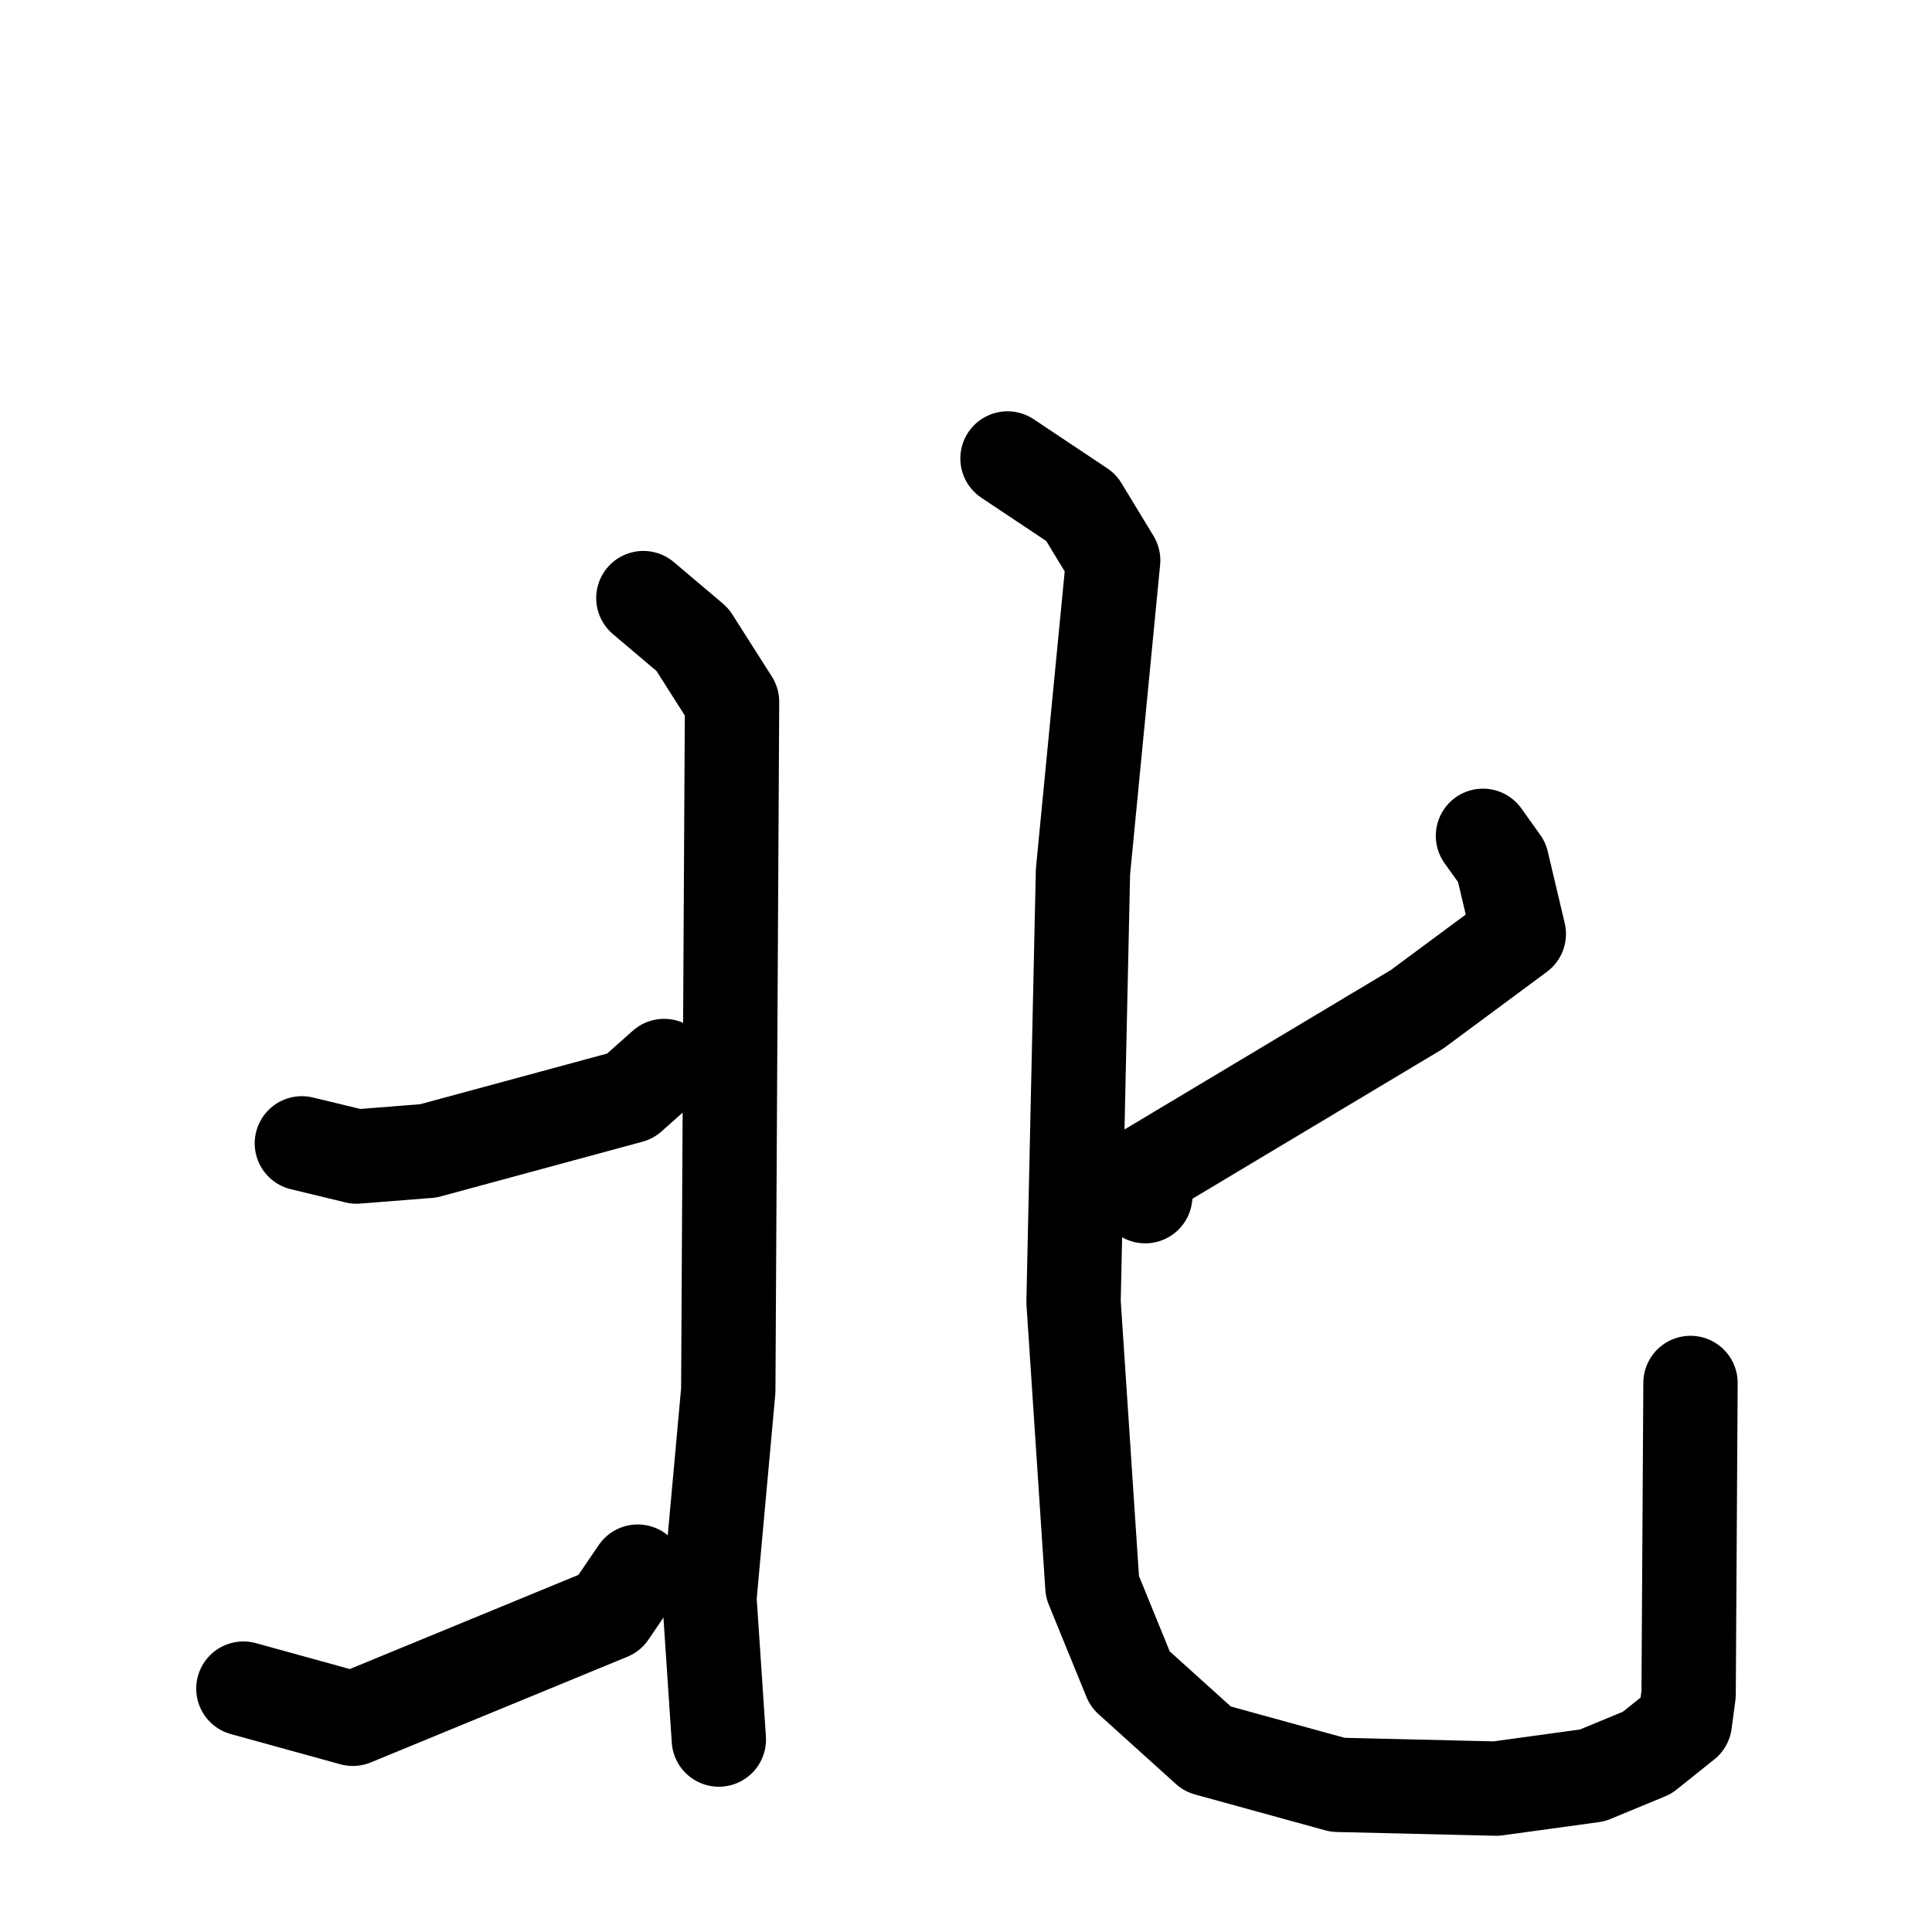 <svg xmlns="http://www.w3.org/2000/svg" viewBox="0 0 1024 1024">
  <g style="fill:none;stroke:#000000;stroke-width:50;stroke-linecap:round;stroke-linejoin:round;" transform="scale(1, 1) translate(0, 0)">
    <path d="M 341.0,317.0 L 367.0,339.0 L 388.0,372.0 L 386.0,737.0 L 376.0,847.0 L 381.0,922.0"/>
    <path d="M 160.0,606.0 L 189.0,613.0 L 227.0,610.0 L 334.0,581.0 L 352.0,565.0"/>
    <path d="M 129.0,895.0 L 187.0,911.0 L 323.0,855.0 L 338.0,833.0"/>
    <path d="M 786.0,443.0 L 796.0,457.0 L 805.0,495.0 L 751.0,535.0 L 609.0,620.0 L 607.0,634.0"/>
    <path d="M 534.0,243.0 L 573.0,269.0 L 590.0,297.0 L 574.0,462.0 L 569.0,690.0 L 579.0,841.0 L 599.0,890.0 L 640.0,927.0 L 709.0,946.0 L 793.0,948.0 L 844.0,941.0 L 873.0,929.0 L 893.0,913.0 L 895.0,898.0 L 896.0,733.0"/>
  </g>
</svg>
